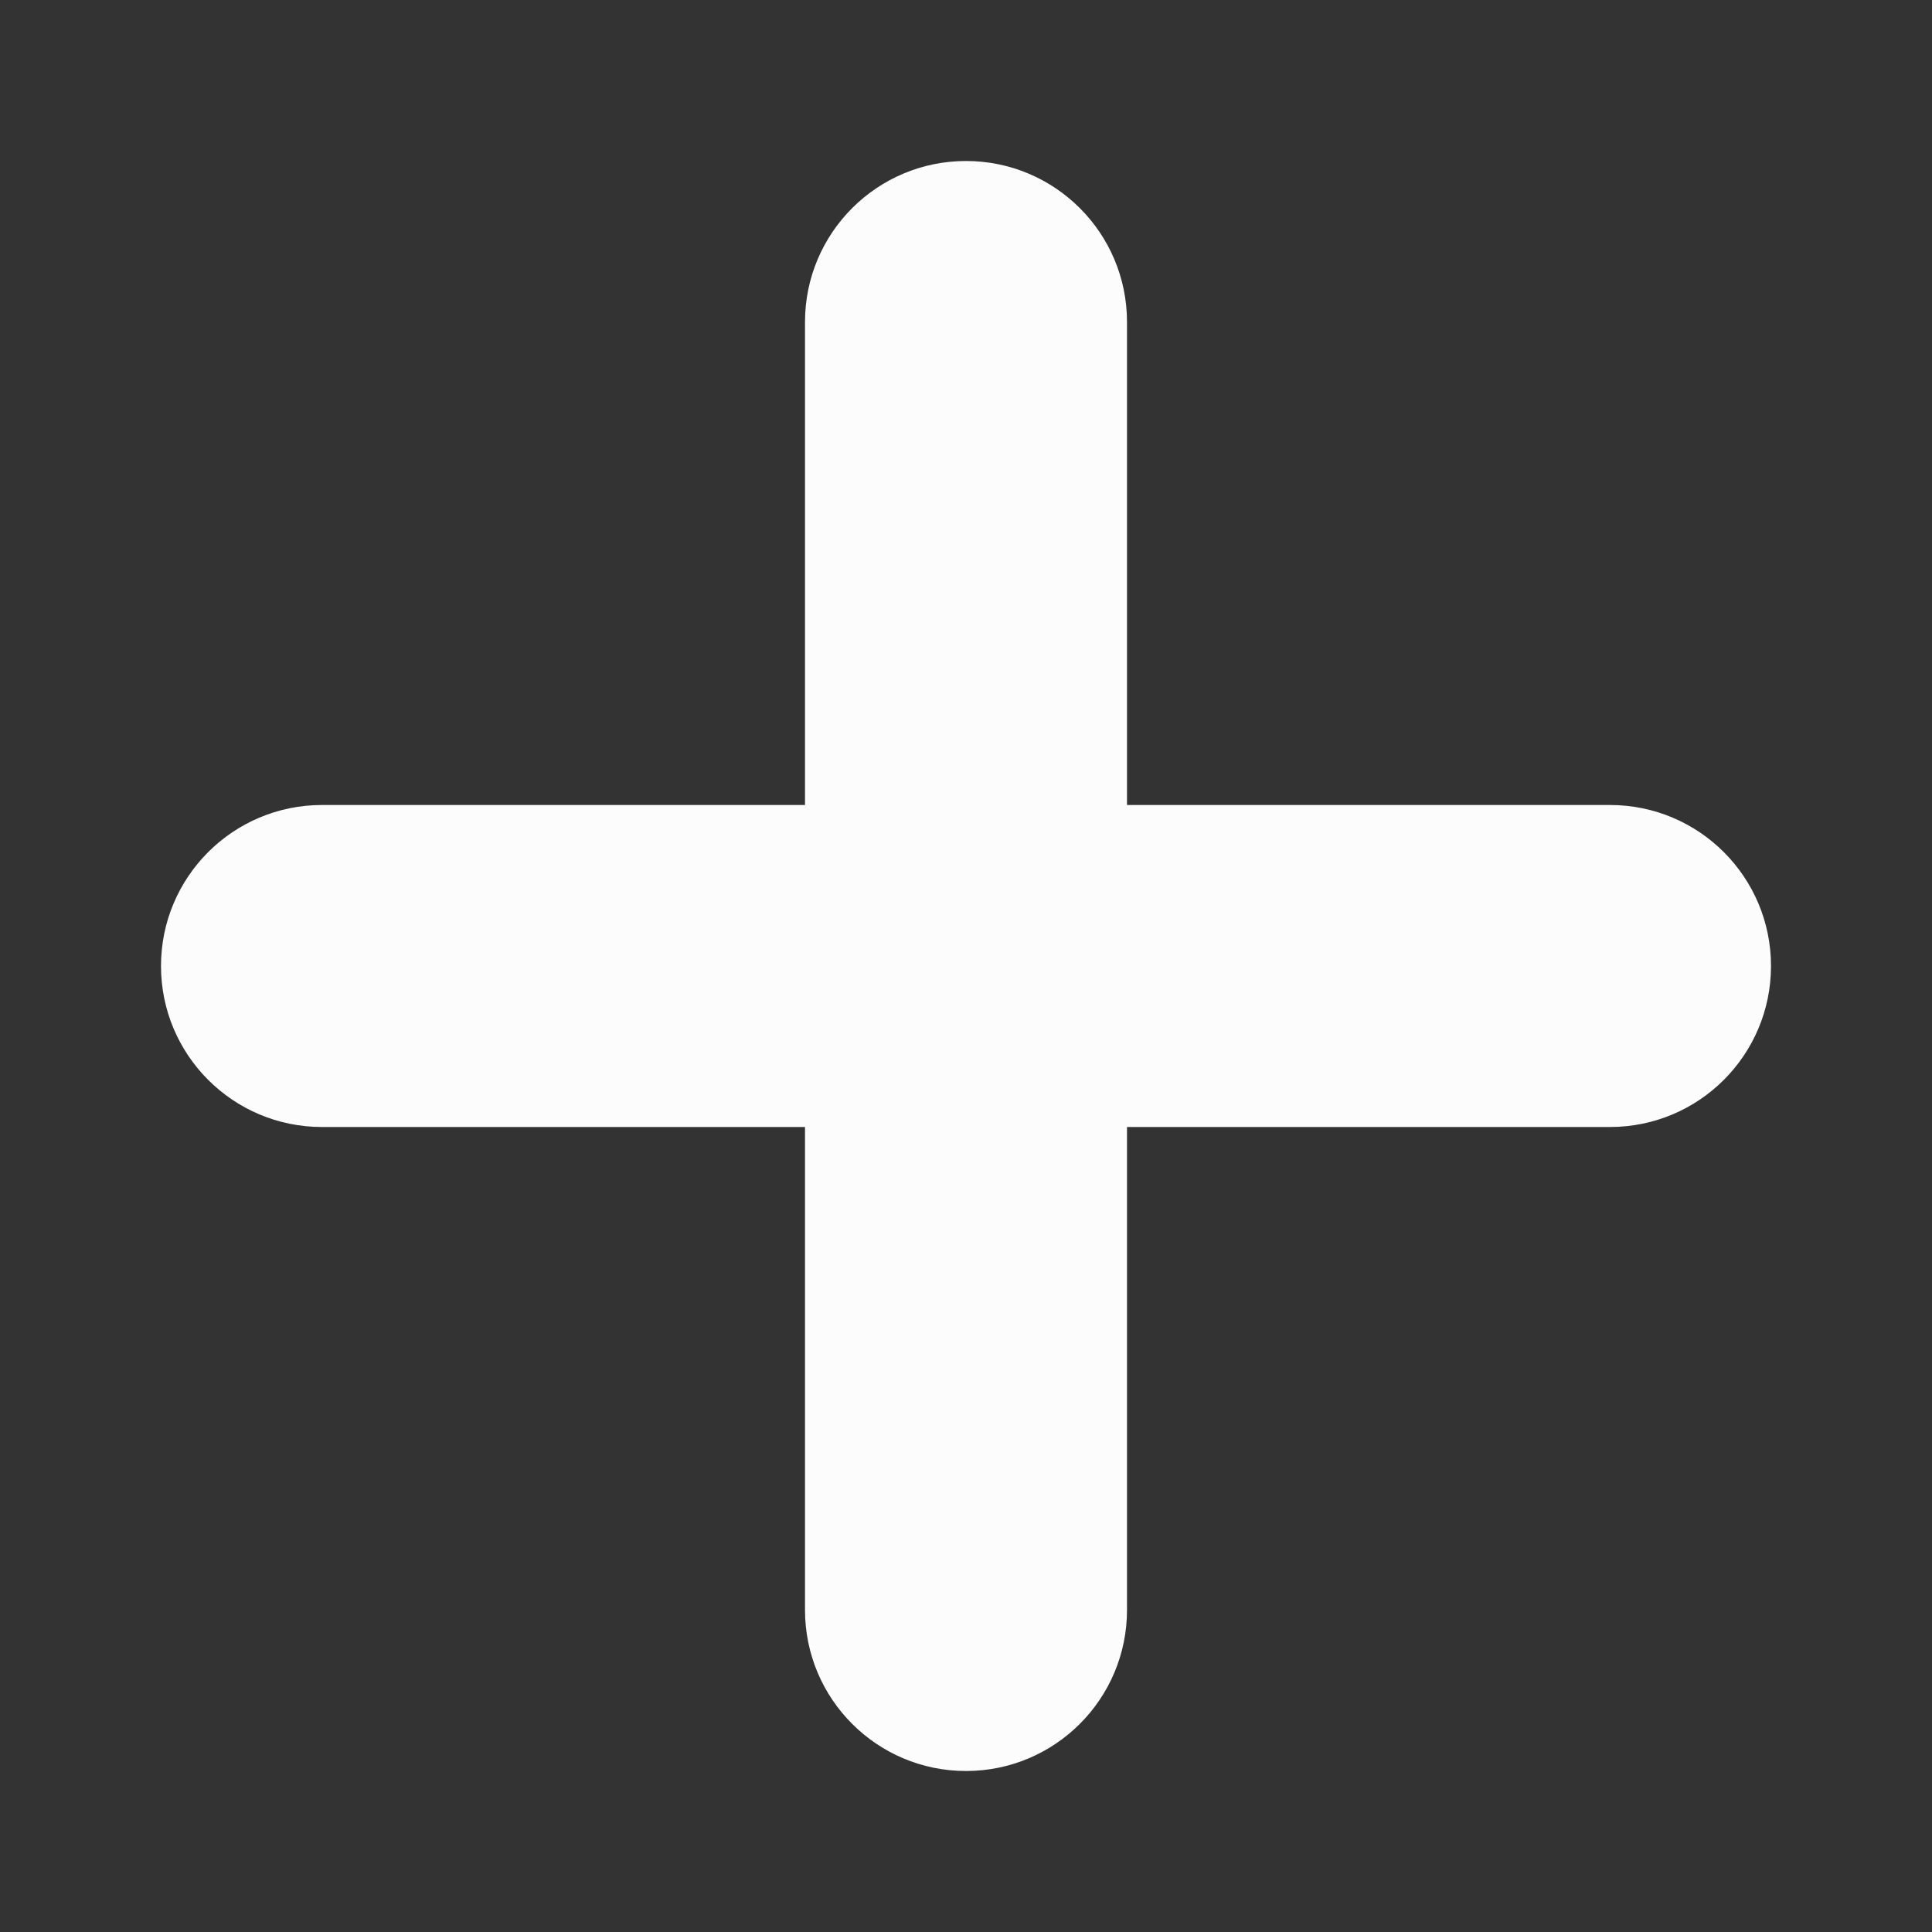 <svg width="24" height="24" viewBox="0 0 24 24" fill="none" xmlns="http://www.w3.org/2000/svg">
<rect x="0" y="0" width="24" height="24" fill="#333333" stroke="none"/>
<path fill-rule="evenodd" clip-rule="evenodd" d="M14 4C14 2.895 13.105 2 12 2C10.895 2 10 2.895 10 4V10L4 10C2.895 10 2 10.895 2 12C2 13.105 2.895 14 4 14H10V20C10 21.105 10.895 22 12 22C13.105 22 14 21.105 14 20V14H20C21.105 14 22 13.105 22 12C22 10.895 21.105 10 20 10L14 10V4Z" fill="#FCFCFD"/>
</svg>
